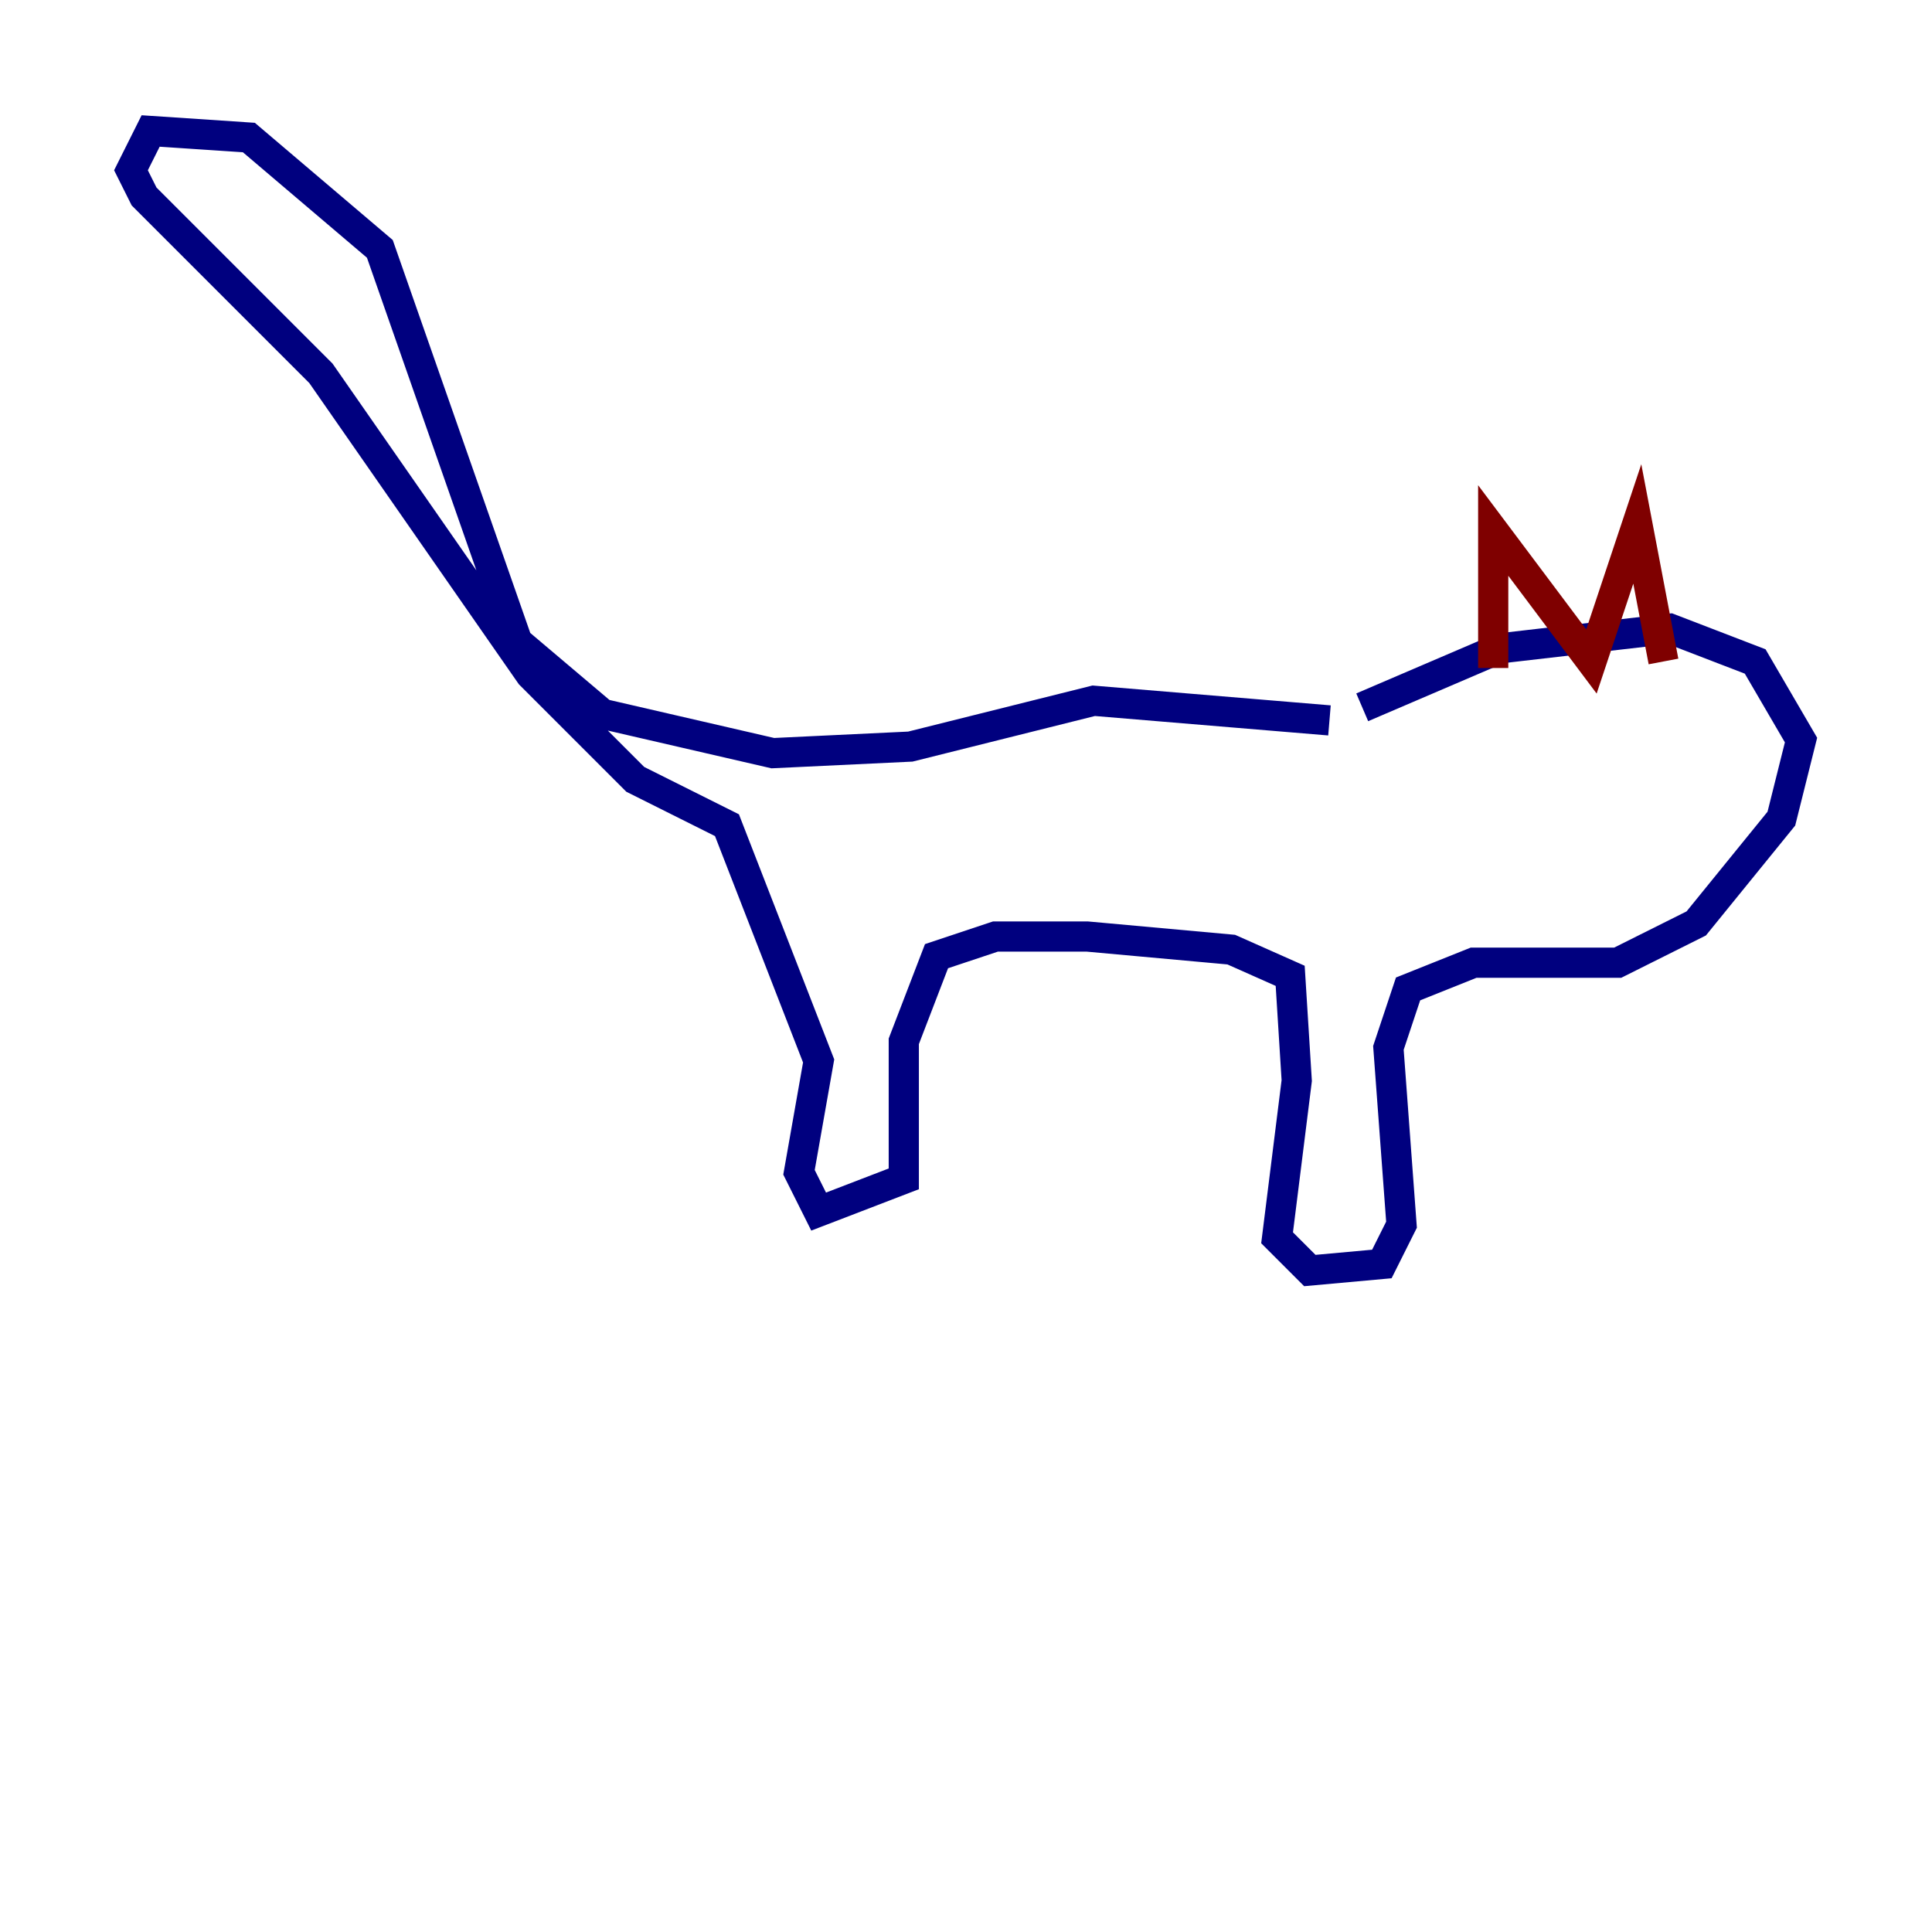 <?xml version="1.0" encoding="utf-8" ?>
<svg baseProfile="tiny" height="128" version="1.2" viewBox="0,0,128,128" width="128" xmlns="http://www.w3.org/2000/svg" xmlns:ev="http://www.w3.org/2001/xml-events" xmlns:xlink="http://www.w3.org/1999/xlink"><defs /><polyline fill="none" points="88.081,47.729 72.461,46.427 60.312,49.464 51.2,49.898 39.919,47.295 34.278,42.522 25.166,16.488 16.488,9.112 9.98,8.678 8.678,11.281 9.546,13.017 21.261,24.732 35.146,44.691 42.088,51.634 48.163,54.671 54.237,70.291 52.936,77.668 54.237,80.271 59.878,78.102 59.878,68.99 62.047,63.349 65.953,62.047 72.027,62.047 81.573,62.915 85.478,64.651 85.912,71.593 84.61,82.007 86.78,84.176 91.552,83.742 92.854,81.139 91.986,69.424 93.288,65.519 97.627,63.783 107.173,63.783 112.38,61.18 118.02,54.237 119.322,49.031 116.285,43.824 110.644,41.654 99.363,42.956 90.251,46.861" stroke="#00007f" stroke-width="2" /><polyline fill="none" points="98.929,44.258 98.929,35.146 105.437,43.824 108.475,34.712 110.21,43.824" stroke="#7f0000" stroke-width="2" /></svg>